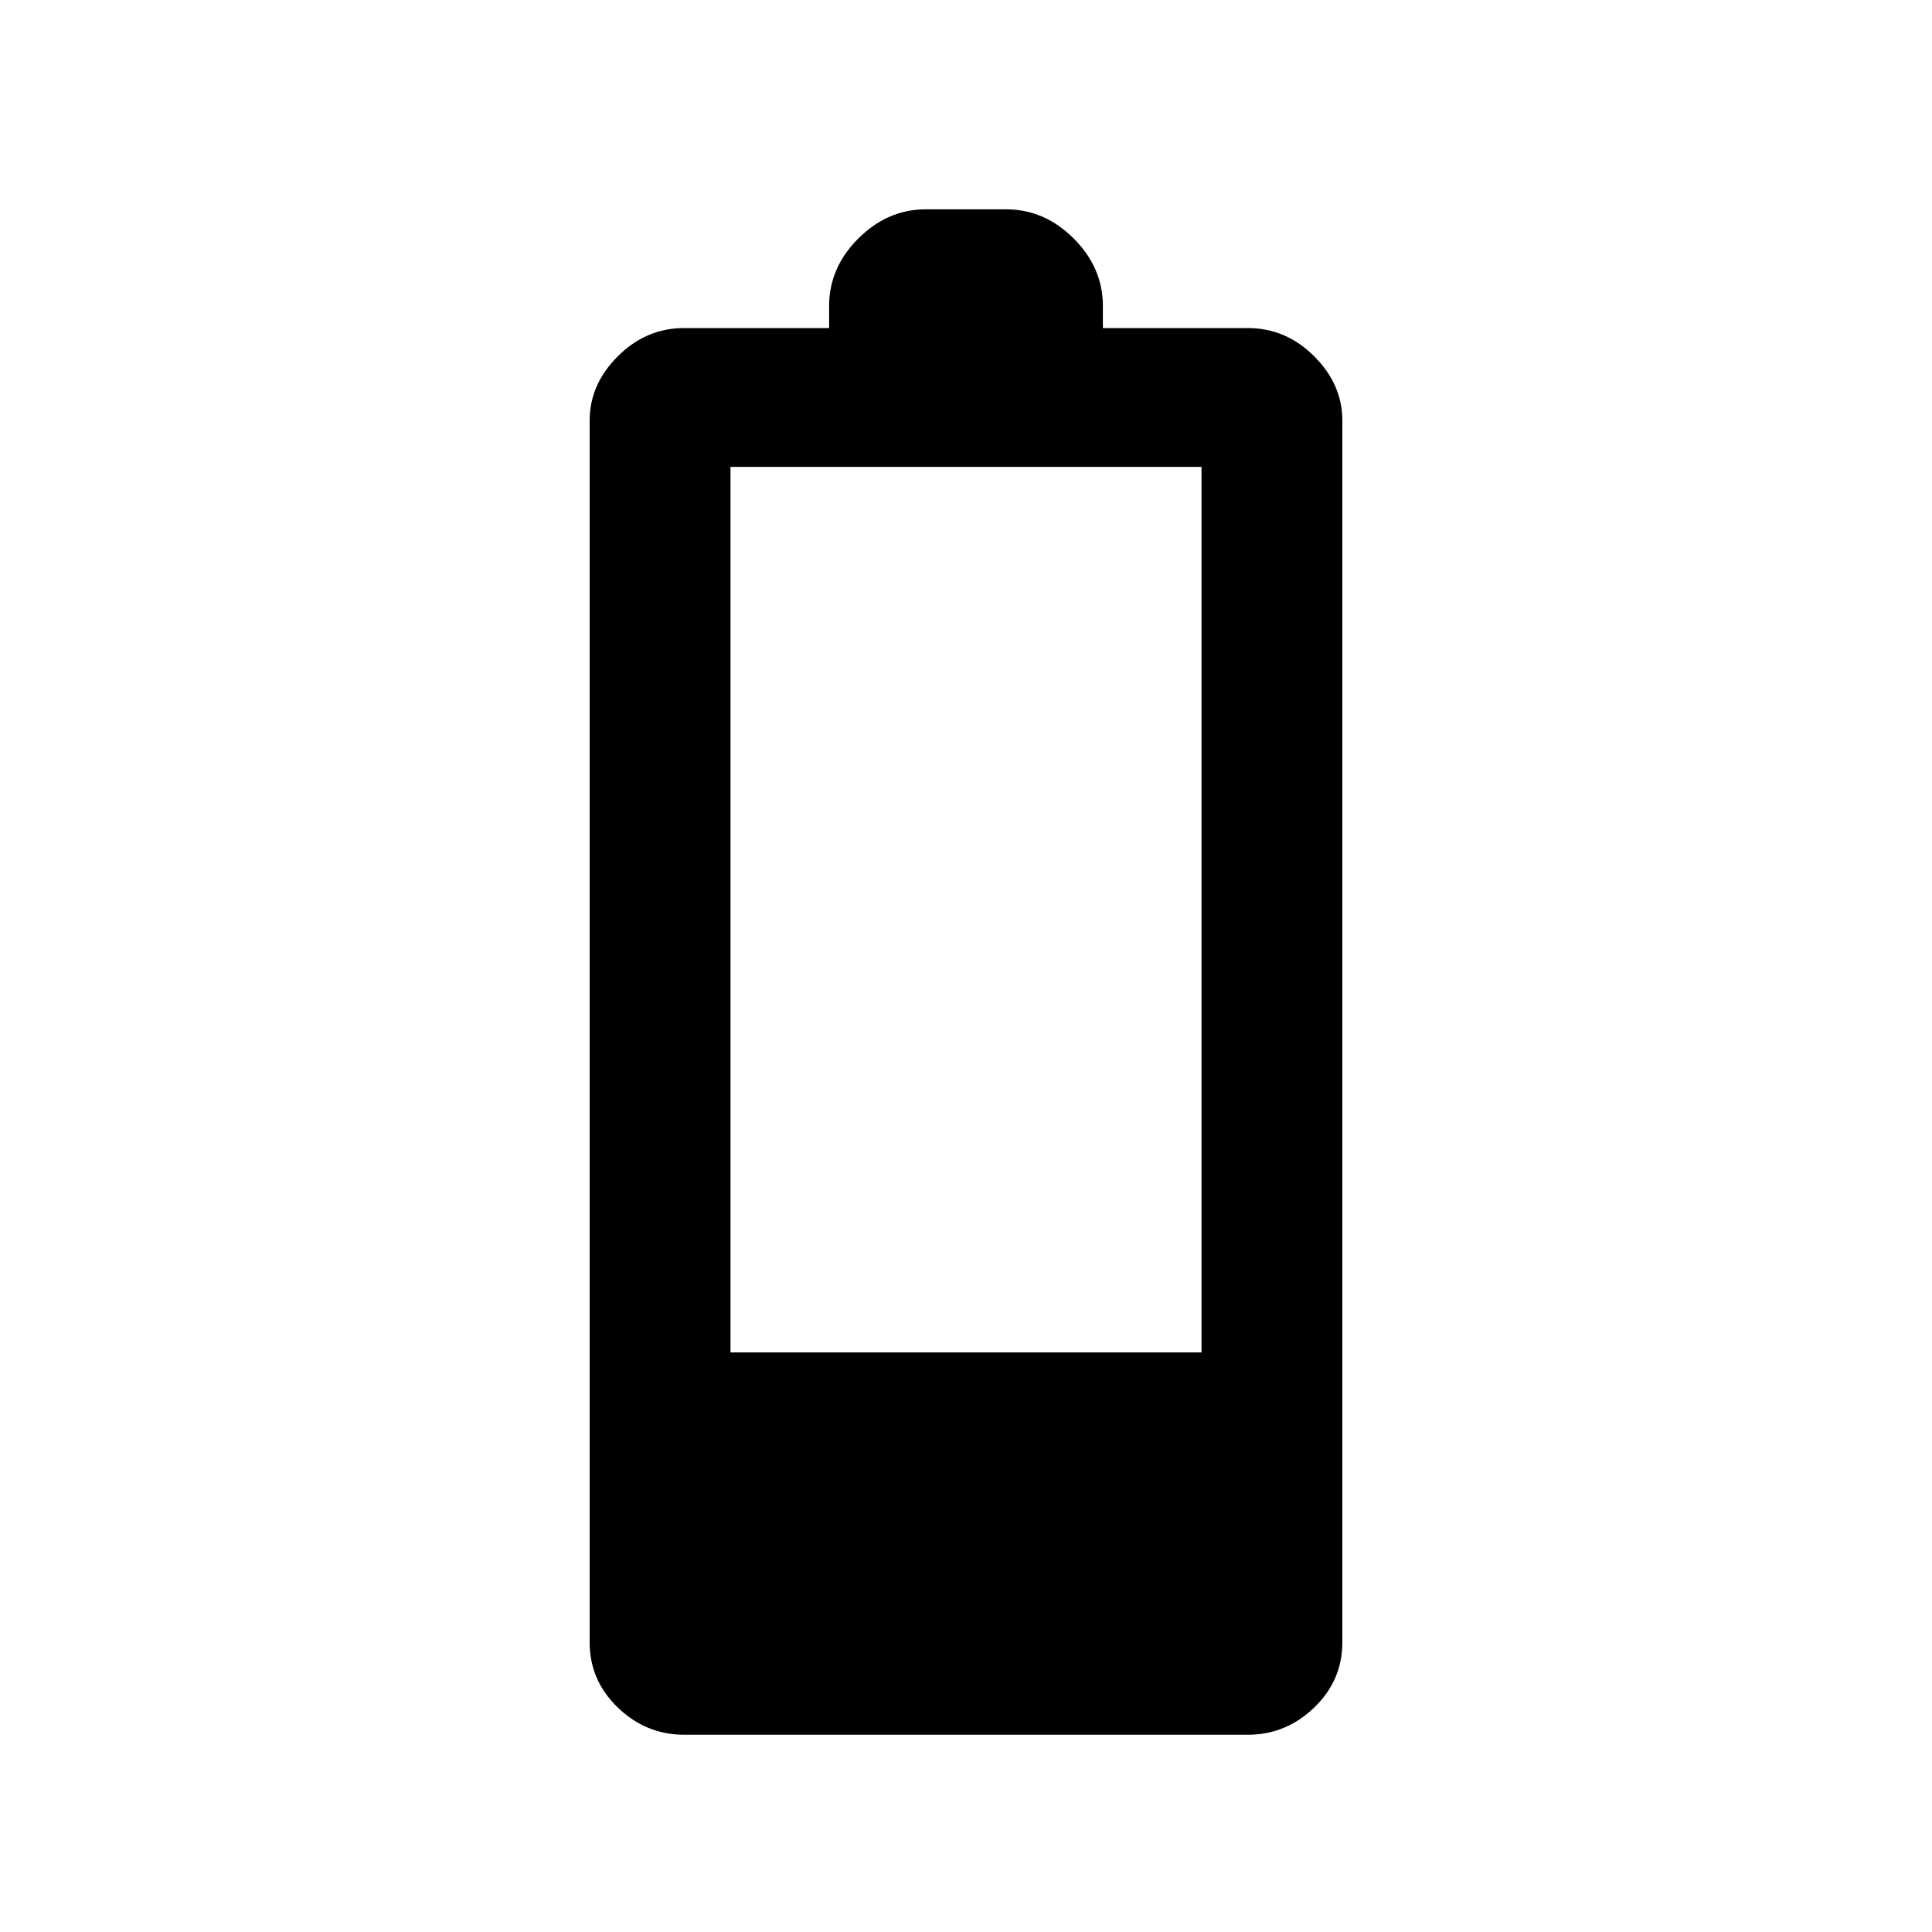 <svg xmlns="http://www.w3.org/2000/svg" height="20" width="20"><path d="M7.083 17.958q-.395 0-.687-.281-.292-.281-.292-.677V4.354q0-.375.292-.666.292-.292.687-.292h1.5v-.229q0-.396.302-.698.303-.302.698-.302h.834q.395 0 .698.302.302.302.302.698v.229h1.5q.395 0 .687.292.292.291.292.666V17q0 .396-.292.677t-.687.281ZM7.562 14h4.876V4.833H7.562Z"/></svg>